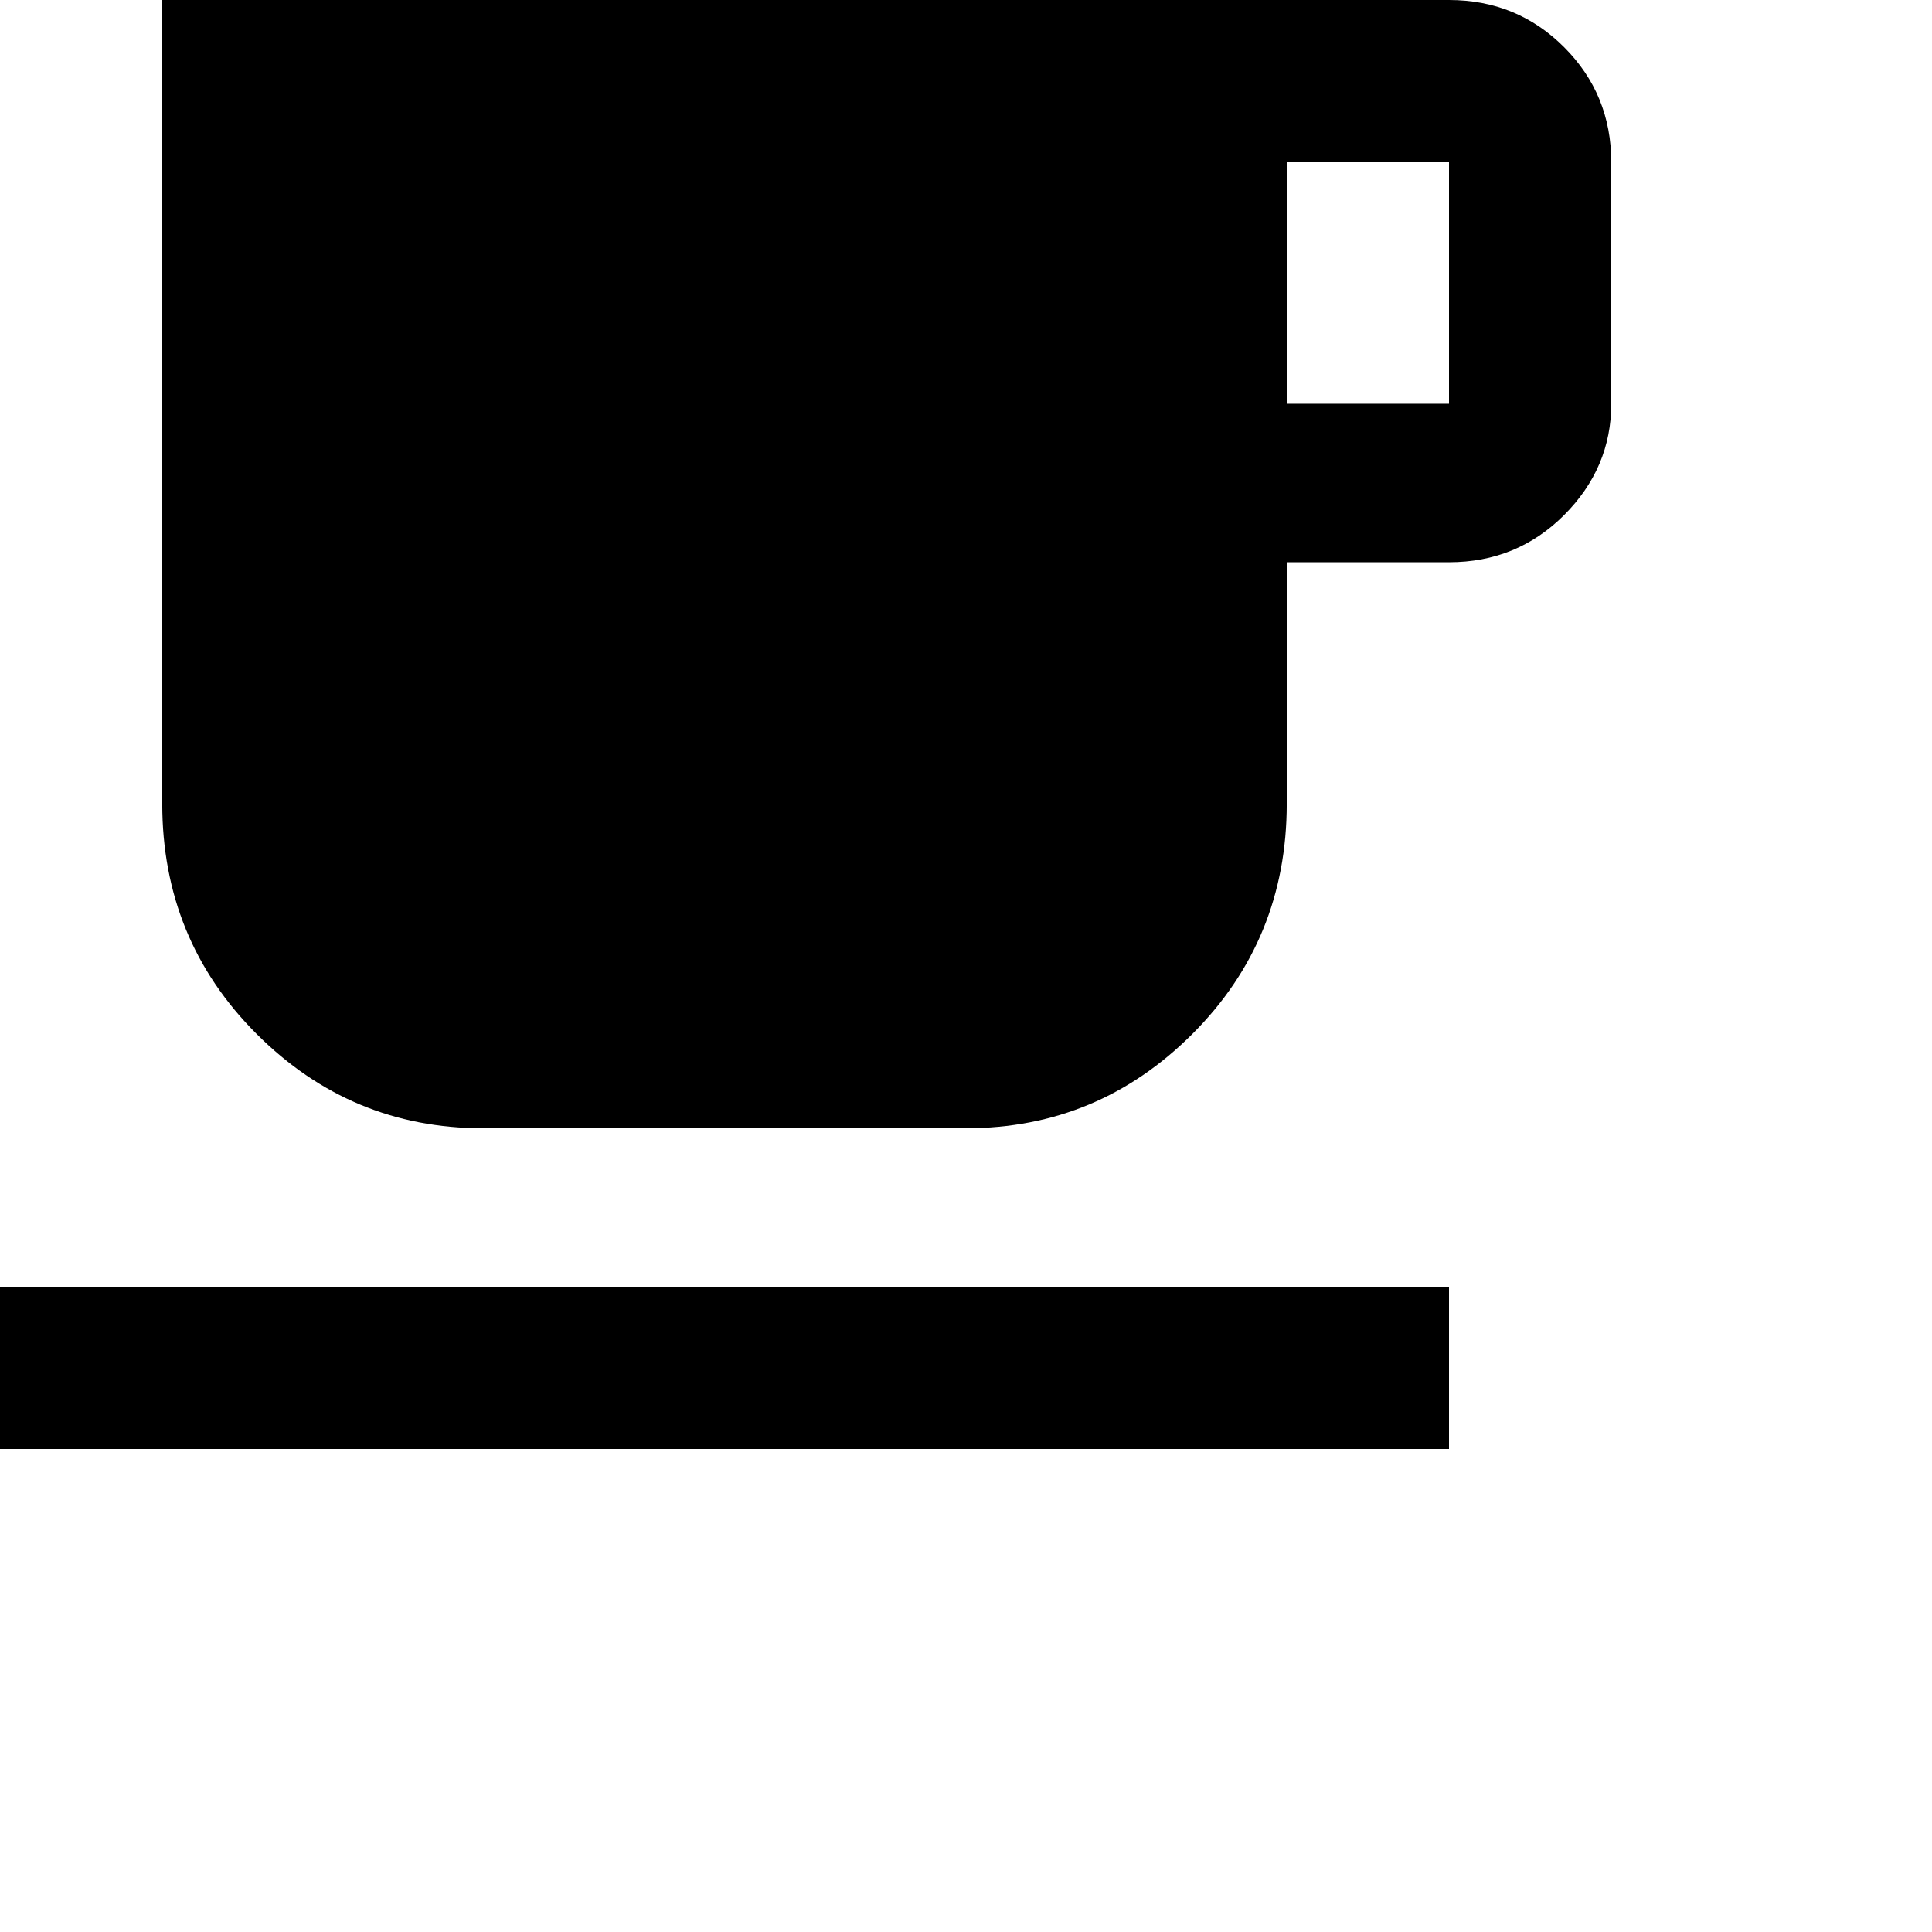 <svg xmlns="http://www.w3.org/2000/svg" version="1.1" viewBox="0 0 512 512" fill="currentColor"><path fill="currentColor" d="M384 0q18 0 30.5 12.5T427 43v64q0 17-12.5 29.5T384 149h-43v64q0 36-25 61t-60 25H128q-35 0-60-25t-25-61V0zm0 107V43h-43v64zM0 384v-43h384v43z"/></svg>